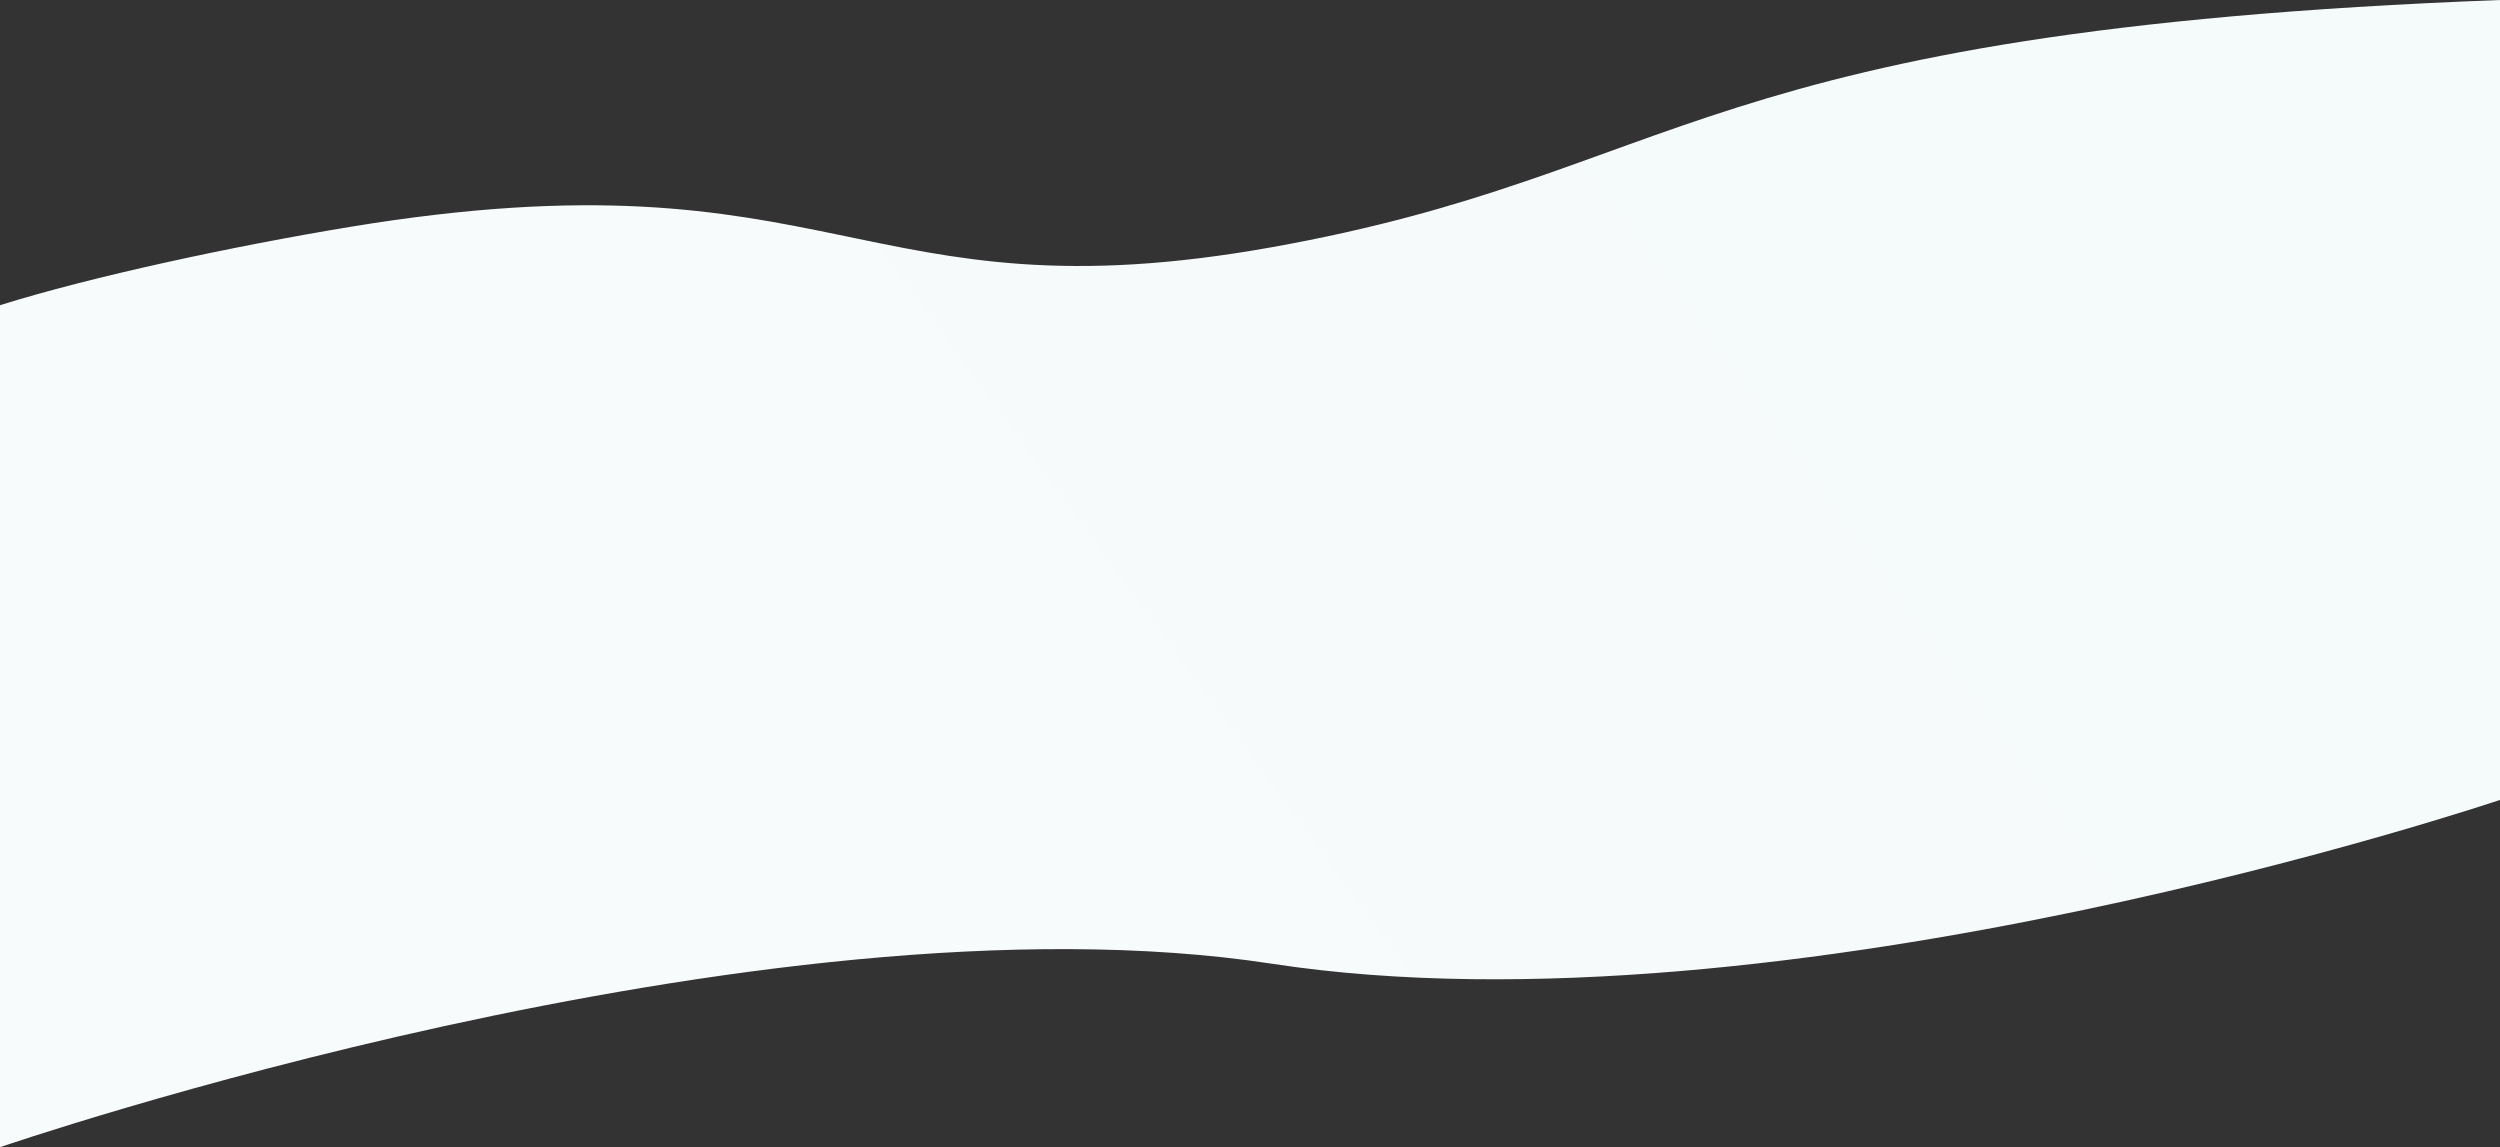 <svg xmlns="http://www.w3.org/2000/svg" viewBox="0 0 1532 703" preserveAspectRatio="none"><rect x="0" y="0" width="1532" height="703" fill="#333333" stroke="none"/><defs><linearGradient x1="86.035%" y1="46.416%" x2="7.737%" y2="63.541%" id="section-wave-gradient"><stop stop-color="#f5fafb" offset="0%"/><stop stop-color="#f8fbfc" offset="100%"/></linearGradient></defs><path d="M25.51 94.92c57.67-10.583 146.323-18.507 218.836-21.498 302.095-12.463 301.852 95.418 559.116 81.205 257.264-14.213 271.13-100.448 765.422-58.64l-59.739 486.534s-454.127 93.703-759.194 7.918C444.885 504.655-37.37 607.043-37.37 607.043L25.509 94.92z" fill="url(#section-wave-gradient)" transform="rotate(-7 765.756 349.516)" fill-rule="evenodd"/></svg>

